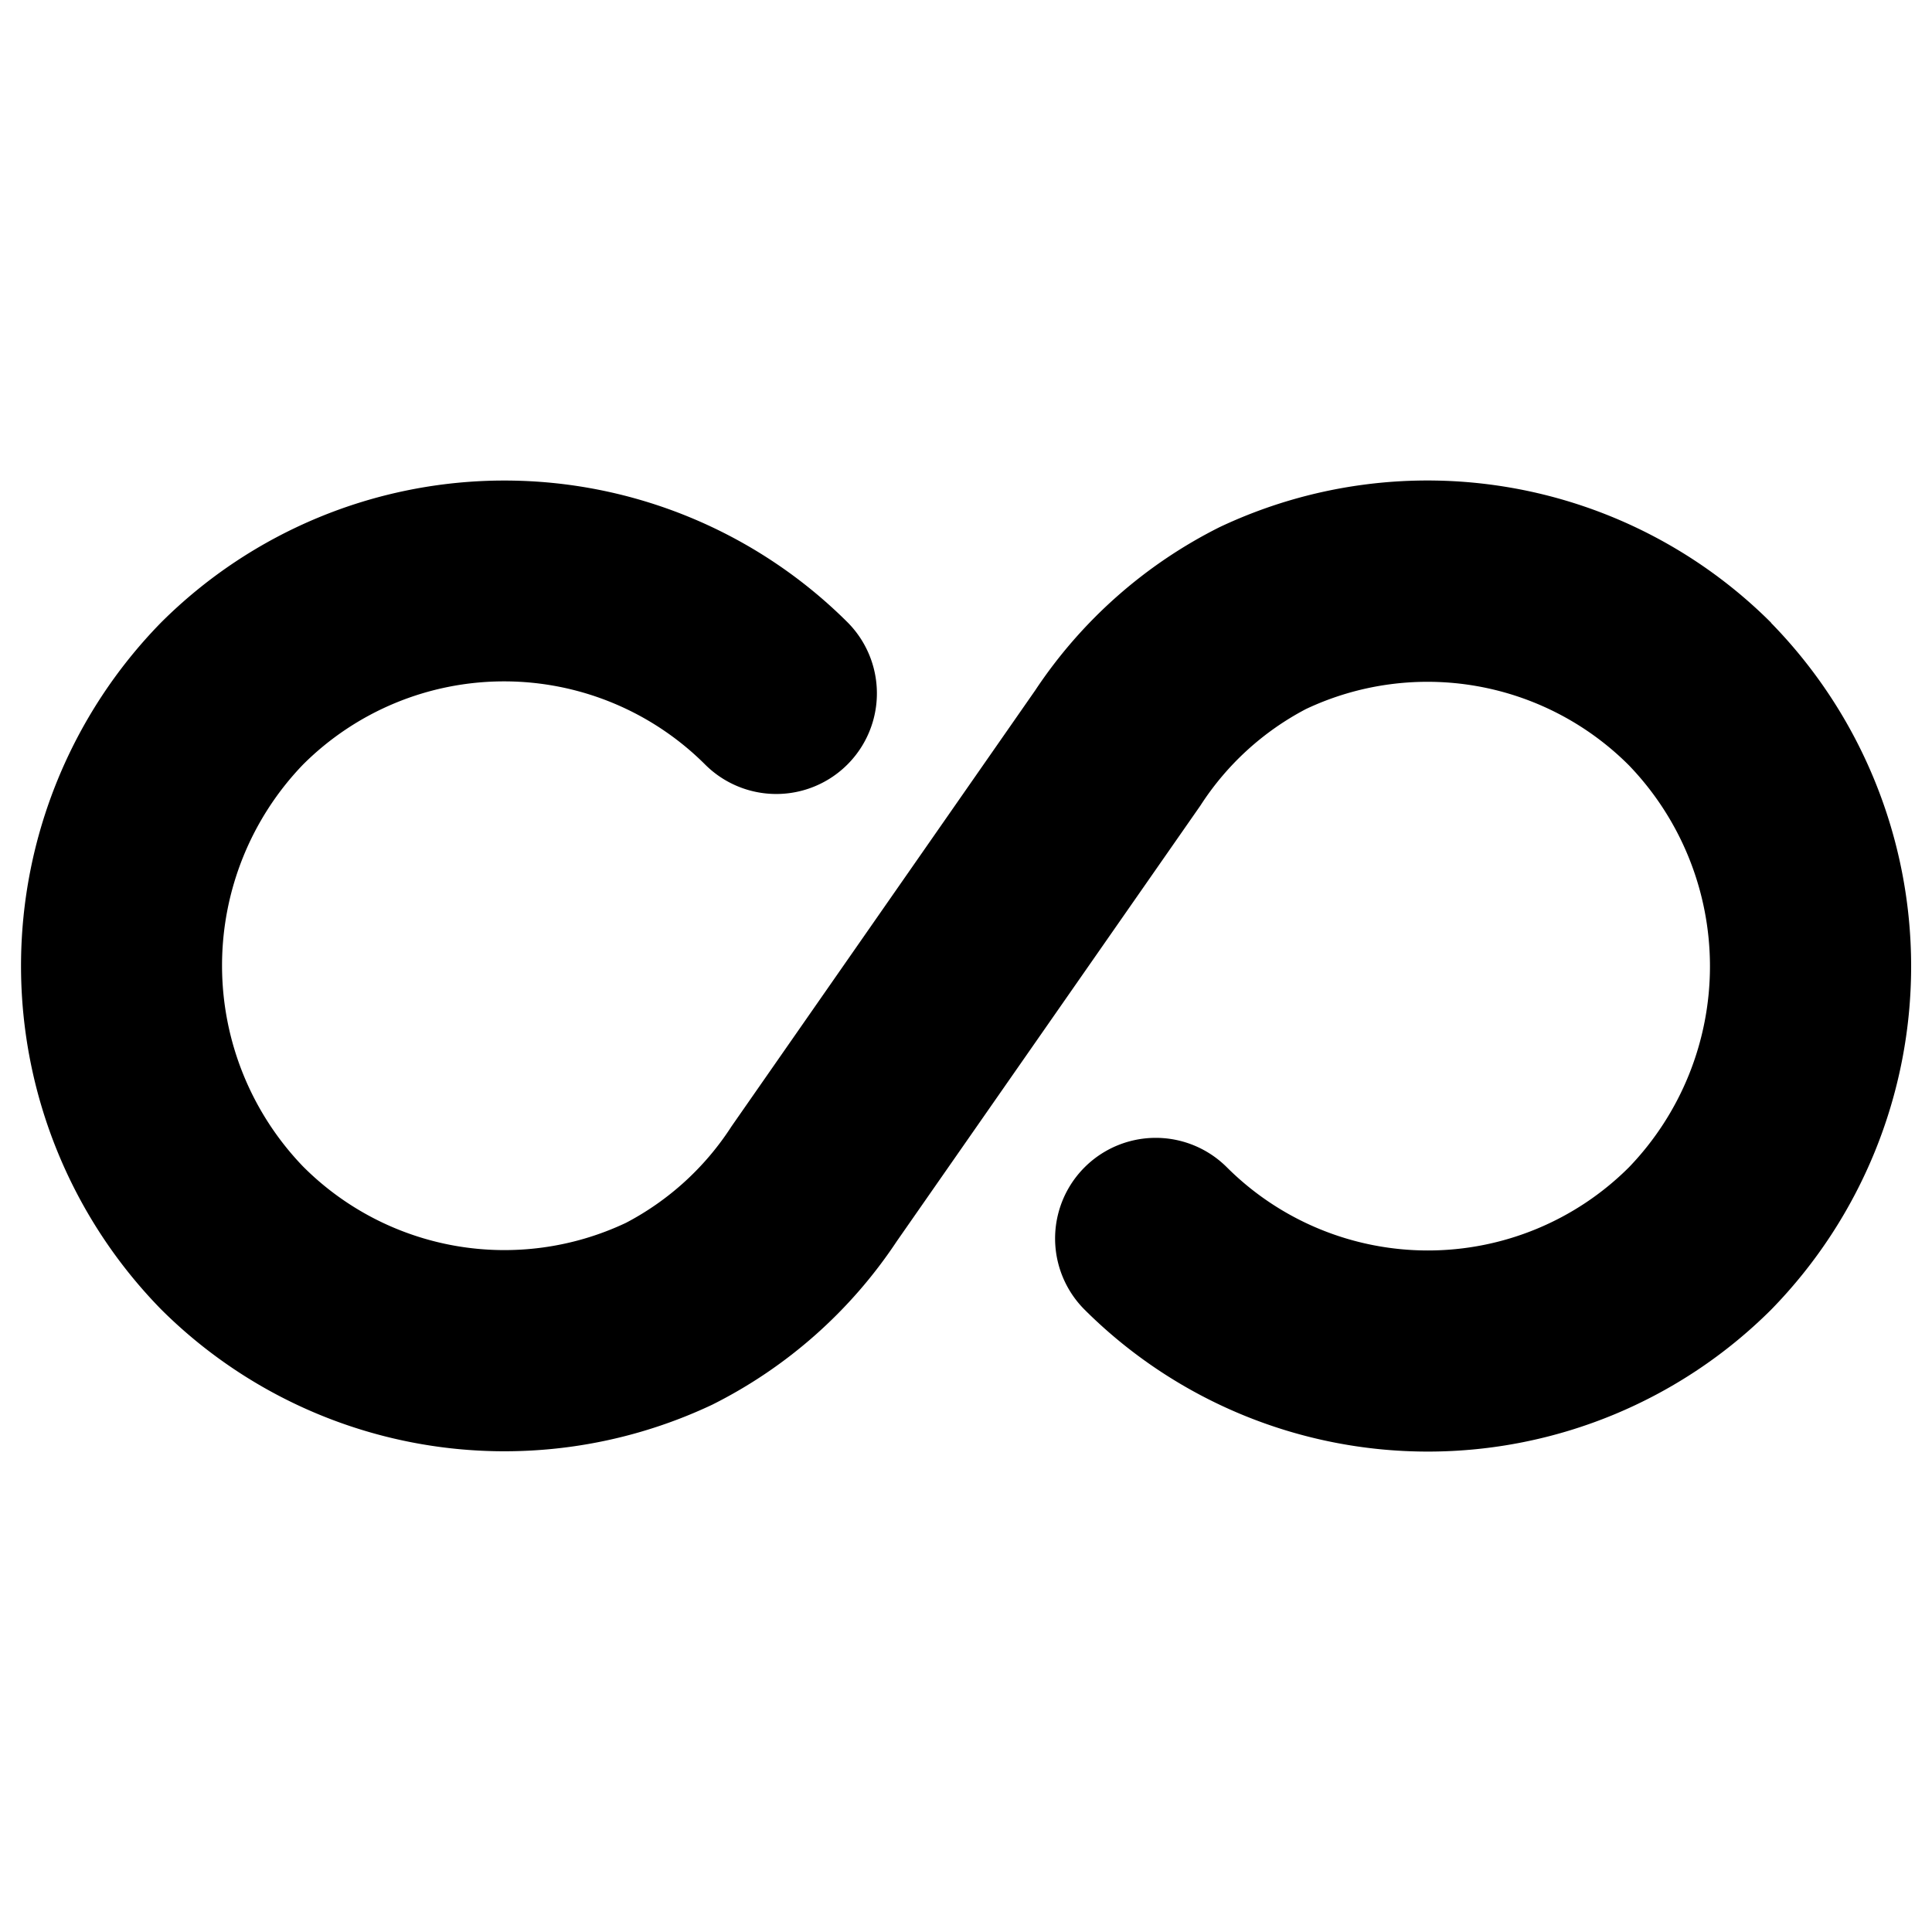 <svg xmlns="http://www.w3.org/2000/svg" viewBox="0 0 24 24"><path d="M22,7.734a6.042,6.042,0,0,0-6.849-1.186,5.938,5.938,0,0,0-2.292,2.029L9.088,13.991a3.482,3.482,0,0,1-1.313,1.2,3.533,3.533,0,0,1-4.01-.7,3.6,3.6,0,0,1,0-4.994,3.535,3.535,0,0,1,4.994,0,1.25,1.25,0,1,0,1.768-1.768A6.039,6.039,0,0,0,2,7.734a6.1,6.1,0,0,0,0,8.53A6.043,6.043,0,0,0,8.847,17.45a5.938,5.938,0,0,0,2.292-2.029l3.773-5.414a3.482,3.482,0,0,1,1.313-1.2,3.537,3.537,0,0,1,4.01.7,3.6,3.6,0,0,1,0,4.994,3.535,3.535,0,0,1-4.994,0,1.25,1.25,0,1,0-1.768,1.768,6.039,6.039,0,0,0,8.529,0,6.1,6.1,0,0,0,0-8.53Z"/></svg>